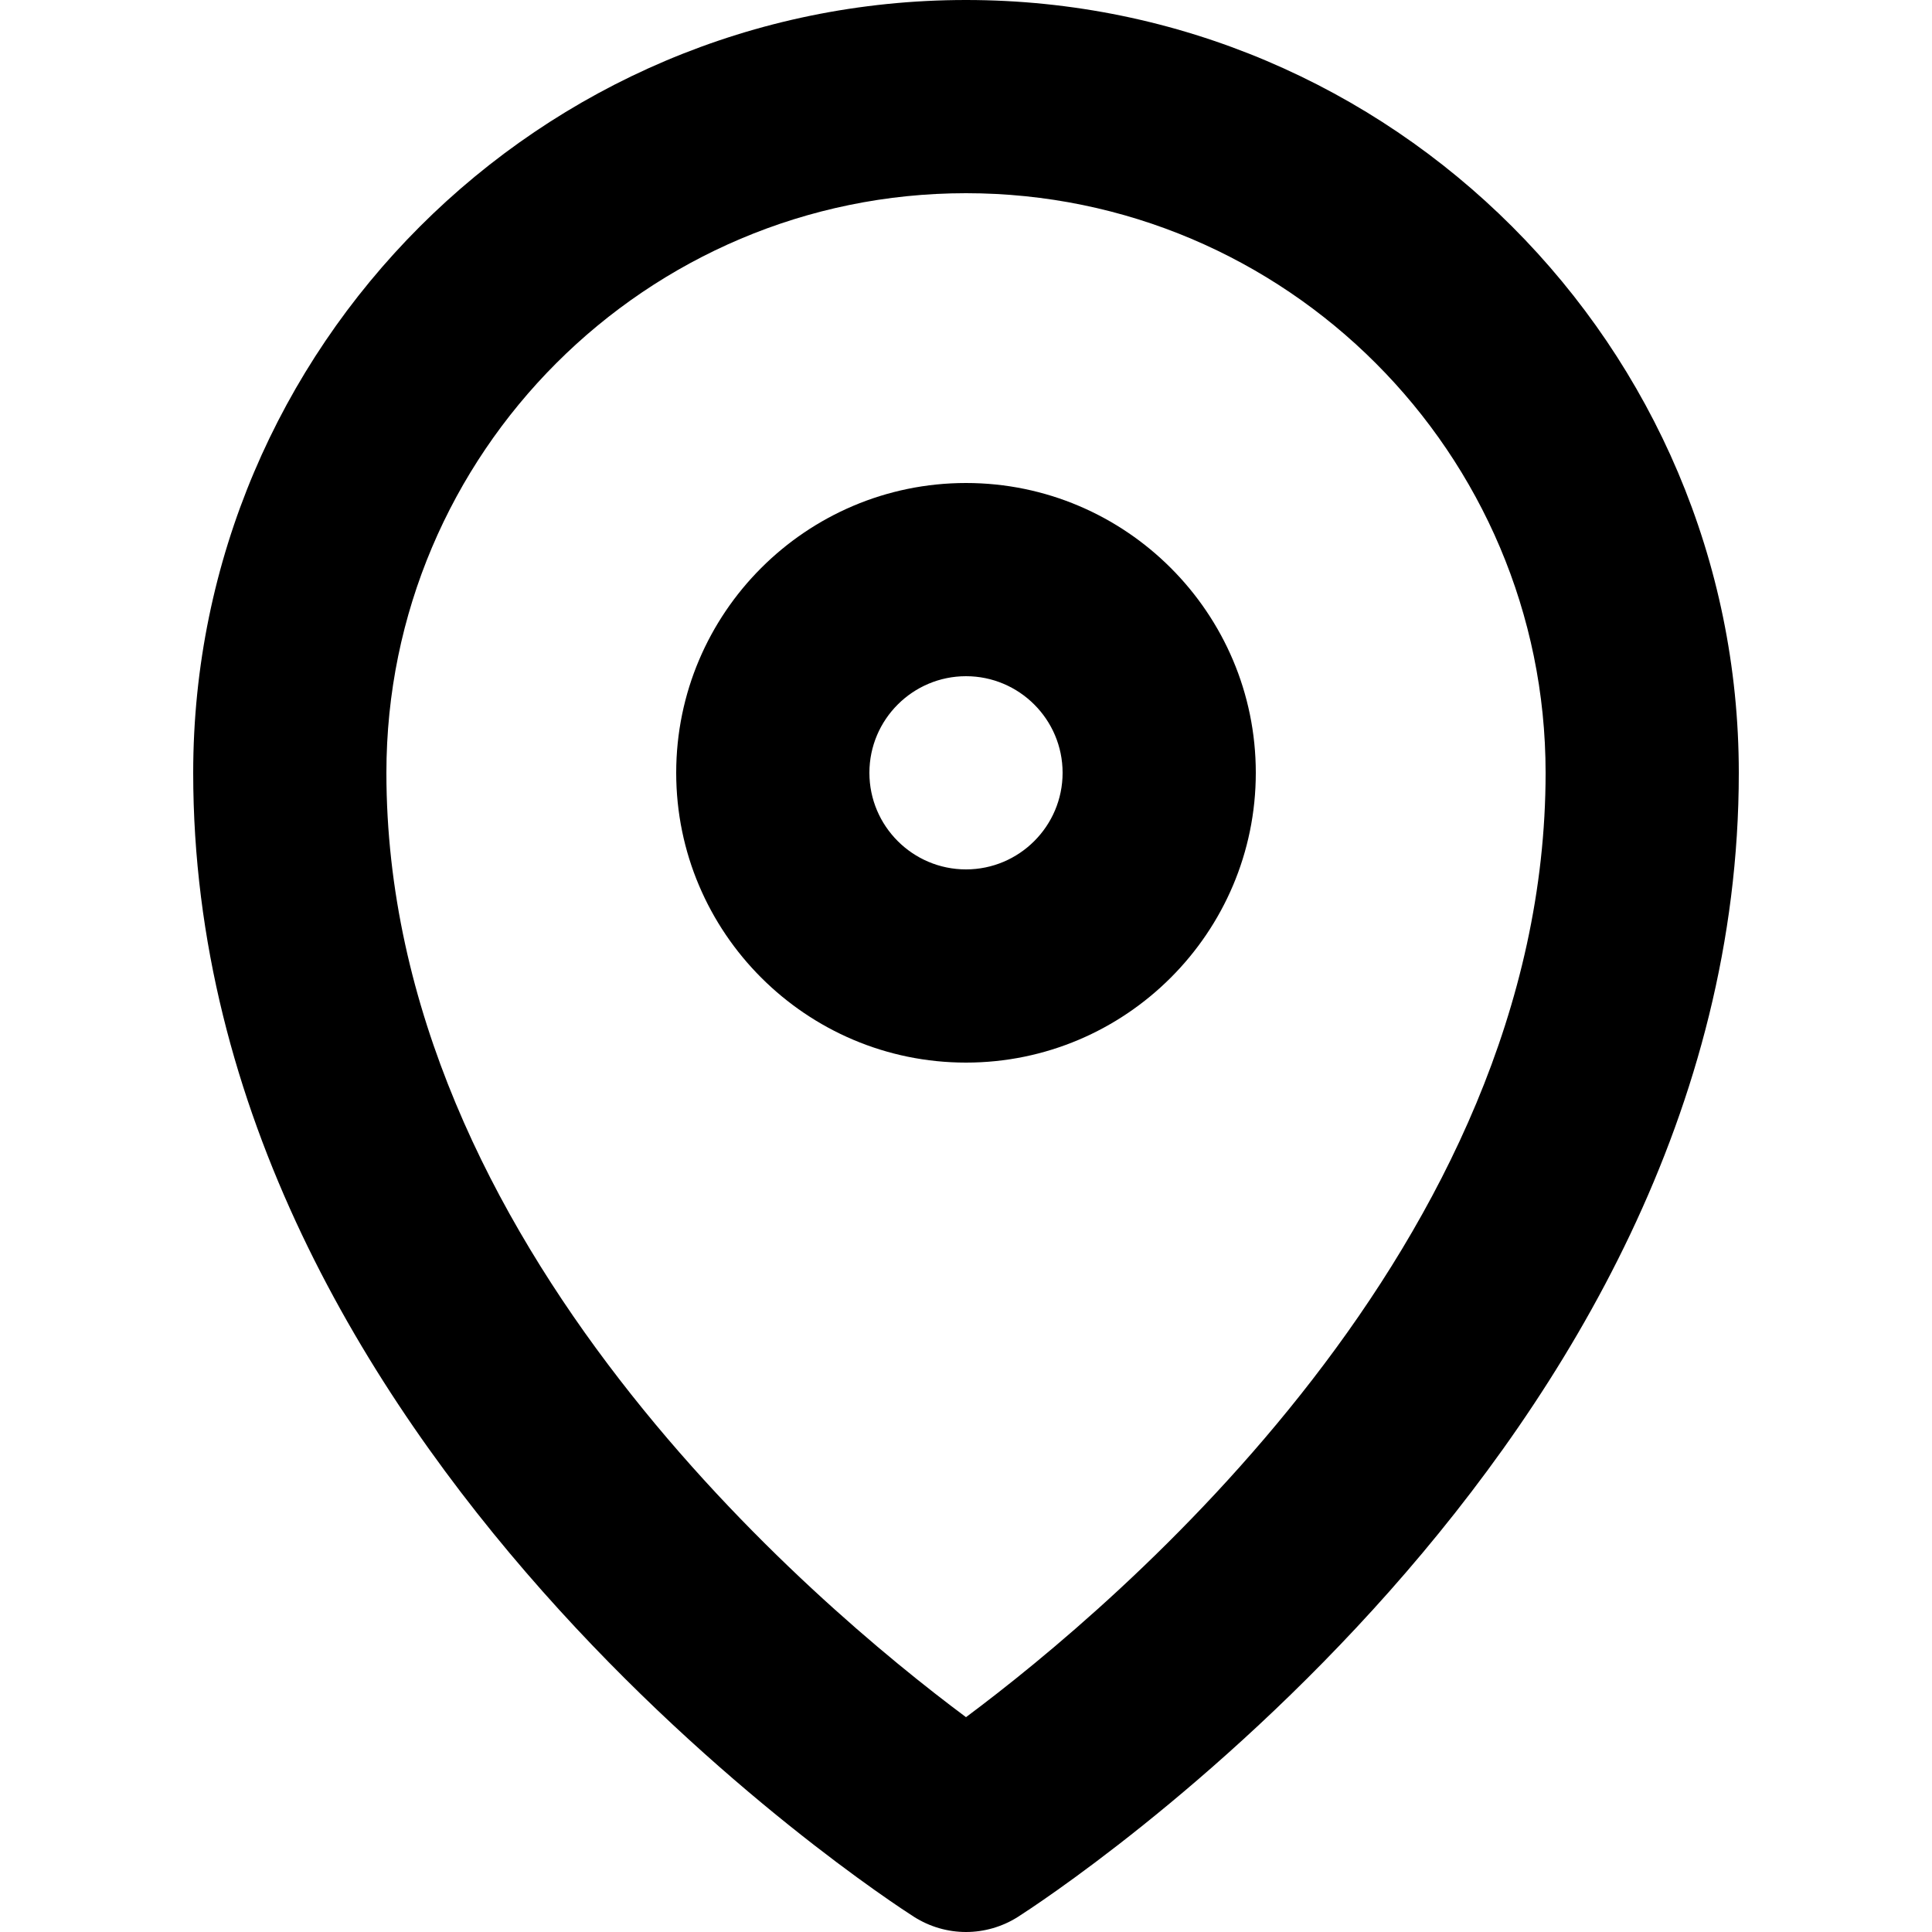<?xml version="1.0" encoding="utf-8"?>
<!-- Generator: Adobe Illustrator 21.0.0, SVG Export Plug-In . SVG Version: 6.00 Build 0)  -->
<svg version="1.1" id="Layer_1" xmlns="http://www.w3.org/2000/svg" xmlns:xlink="http://www.w3.org/1999/xlink" x="0px" y="0px"
	 viewBox="0 0 50 50" style="enable-background:new 0 0 50 50;" xml:space="preserve">
<path d="M25,0C13.973,0,5,8.972,5,20c0,17.498,17.892,29.12,18.655,29.608C24.065,49.868,24.532,50,25,50s0.935-0.132,1.345-0.392
			C27.108,49.12,45,37.498,45,20C45,8.973,36.027,0,25,0z M25,44.44C21.085,41.525,10,32.195,10,20c0-8.273,6.728-15,15-15
			s15,6.727,15,15C40,32.195,28.913,41.525,25,44.44z"/>
		<path d="M25,12.5c-4.135,0-7.5,3.365-7.5,7.5s3.365,7.5,7.5,7.5s7.5-3.365,7.5-7.5S29.135,12.5,25,12.5z M25,22.5
			c-1.377,0-2.5-1.12-2.5-2.5s1.123-2.5,2.5-2.5s2.5,1.12,2.5,2.5S26.377,22.5,25,22.5z"/>
</svg>
